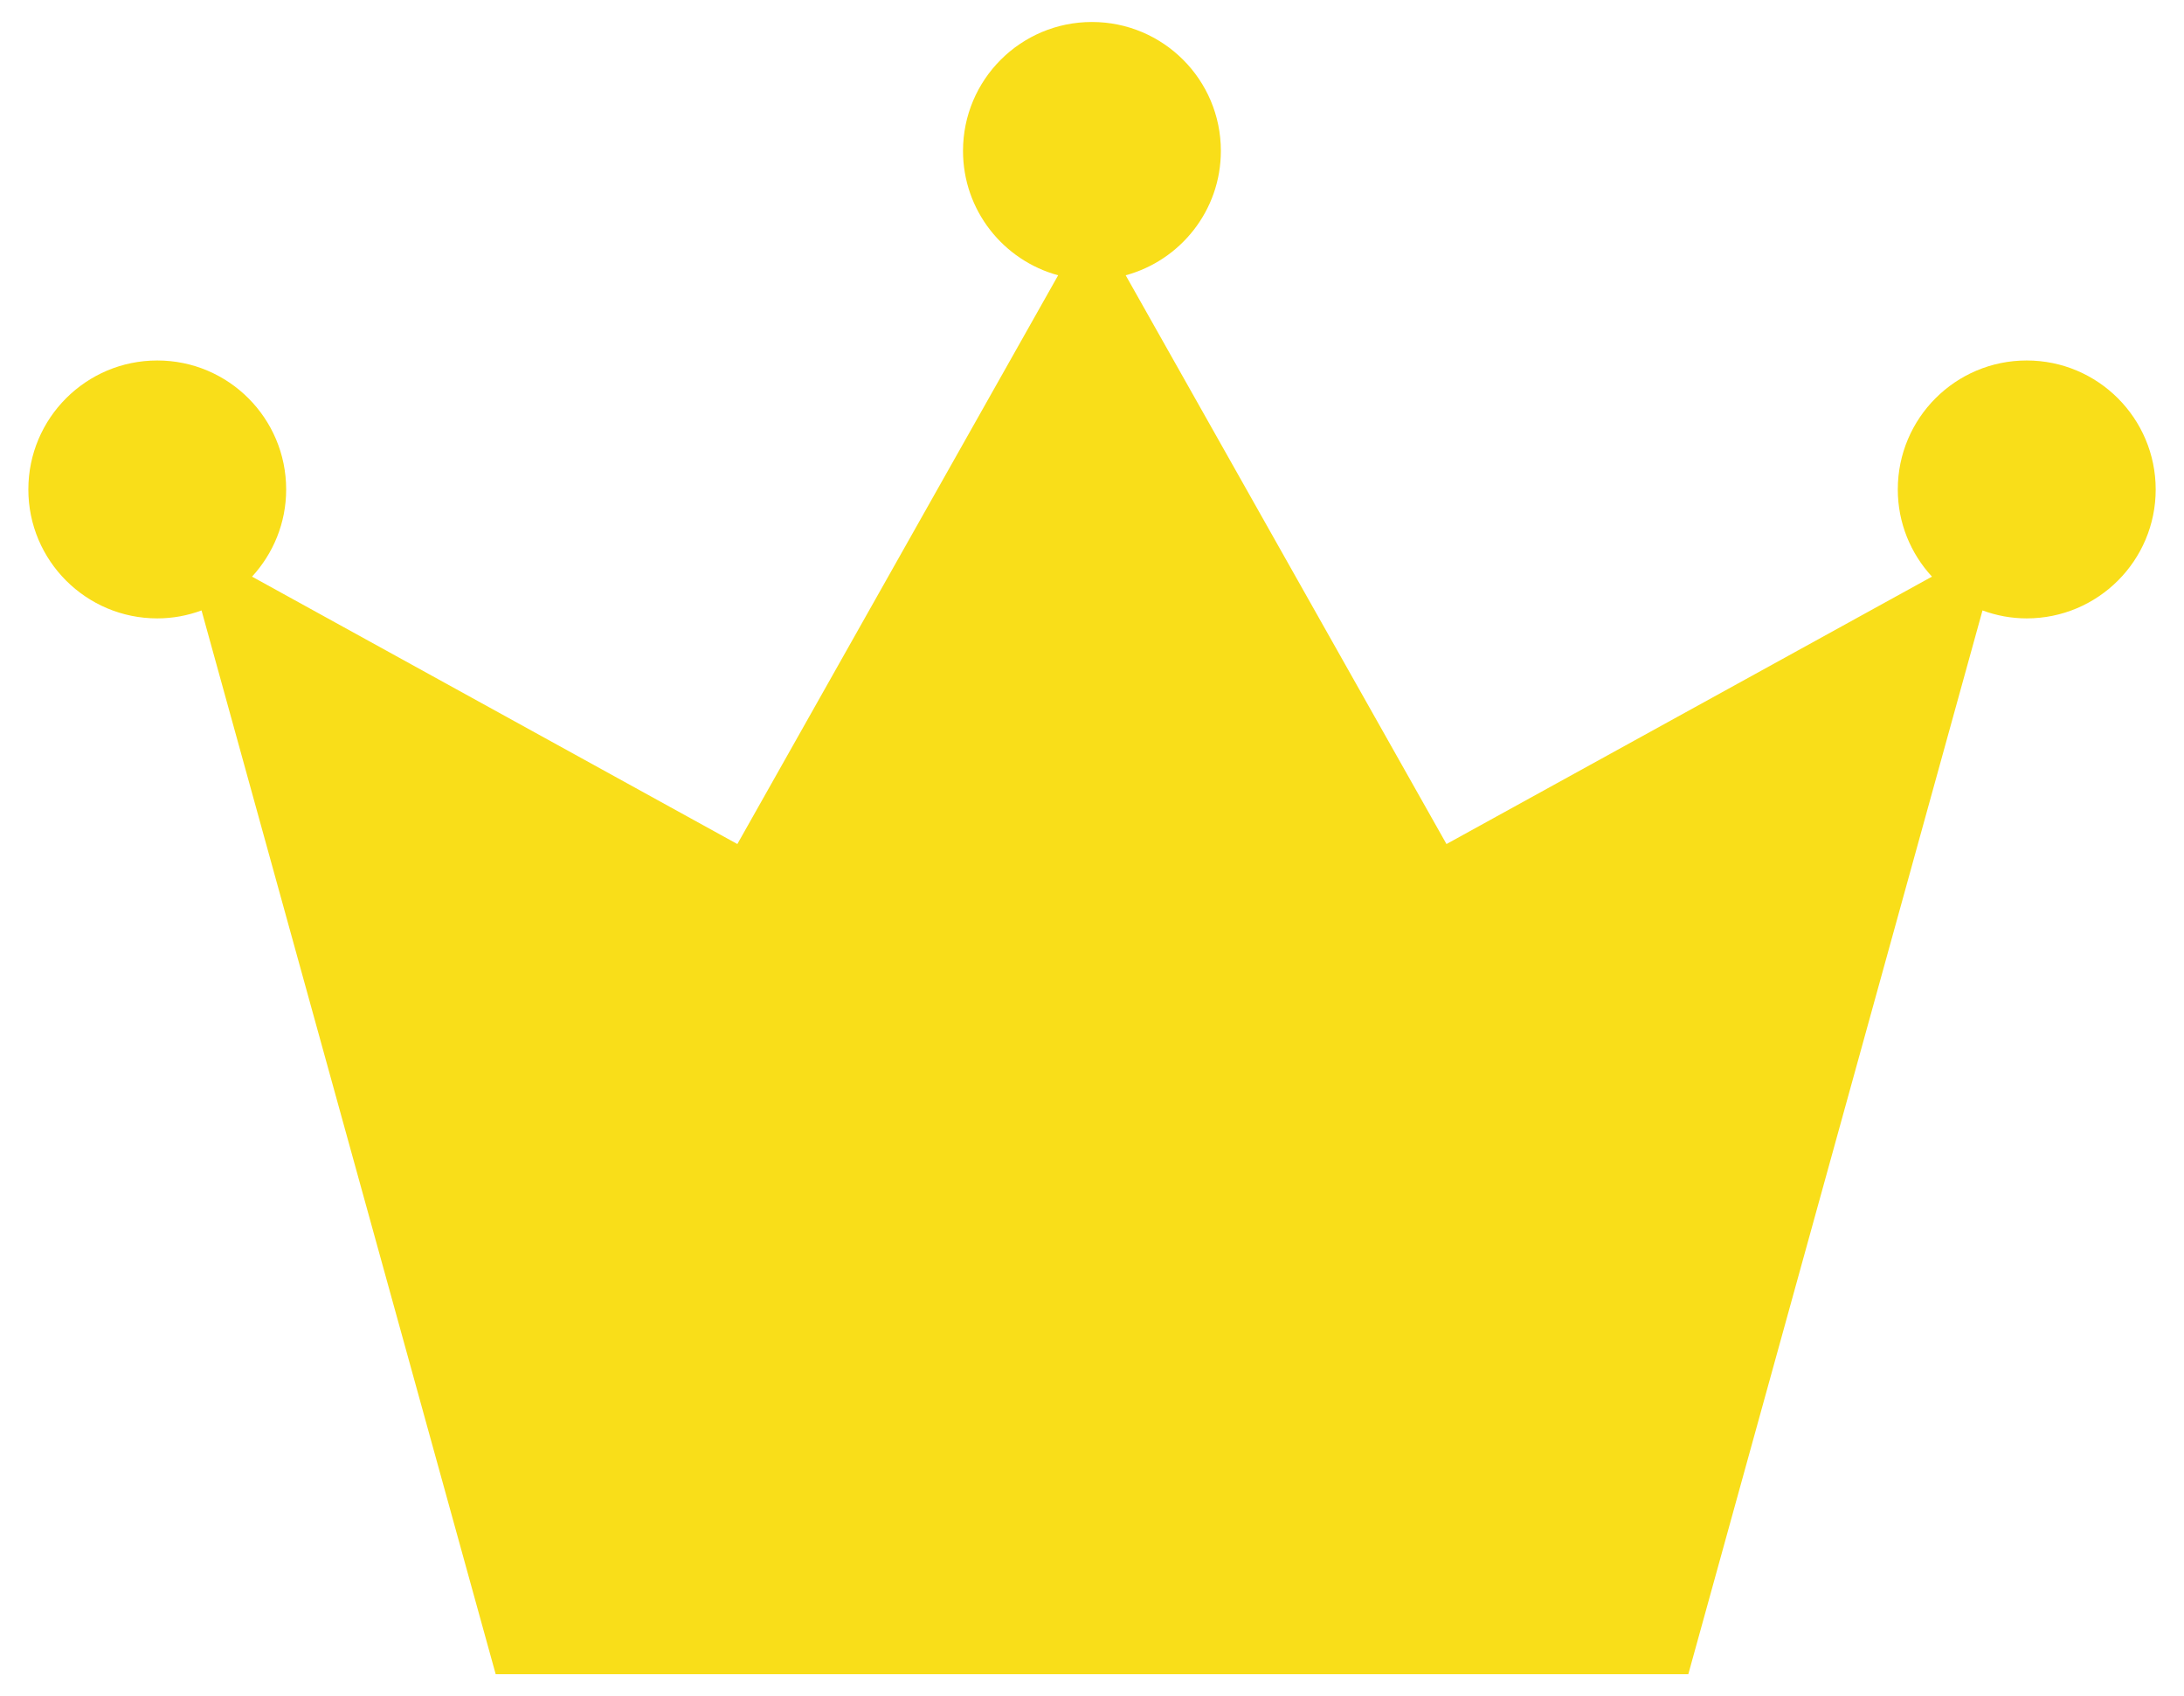 <?xml version="1.0" encoding="utf-8"?>
<!-- Generator: Adobe Illustrator 16.0.0, SVG Export Plug-In . SVG Version: 6.00 Build 0)  -->
<!DOCTYPE svg PUBLIC "-//W3C//DTD SVG 1.1//EN" "http://www.w3.org/Graphics/SVG/1.1/DTD/svg11.dtd">
<svg version="1.1" id="レイヤー_1" xmlns="http://www.w3.org/2000/svg" xmlns:xlink="http://www.w3.org/1999/xlink" x="0px"
	 y="0px" width="52.157px" height="40.5px" viewBox="0 0 52.157 40.5" enable-background="new 0 0 52.157 40.5"
	 xml:space="preserve">
<path fill="#F9DE19" d="M48.4,8.607c-1.701,0-3.078,1.379-3.078,3.08c0,0.803,0.311,1.533,0.816,2.081l-11.594,6.385l-7.661-13.58
	c1.309-0.356,2.273-1.549,2.273-2.97c0-1.701-1.379-3.078-3.079-3.078c-1.701,0-3.079,1.377-3.079,3.078
	c0,1.421,0.963,2.614,2.272,2.97l-7.661,13.58L6.019,13.768c0.504-0.548,0.815-1.278,0.815-2.081c0-1.701-1.378-3.08-3.078-3.08
	c-1.701,0-3.079,1.379-3.079,3.08c0,1.699,1.378,3.078,3.079,3.078c0.372,0,0.727-0.068,1.057-0.19l7.025,25.4h14.241h14.24
	l7.026-25.4c0.329,0.122,0.685,0.19,1.056,0.19c1.701,0,3.08-1.379,3.08-3.078C51.48,9.986,50.101,8.607,48.4,8.607z"/>
</svg>
